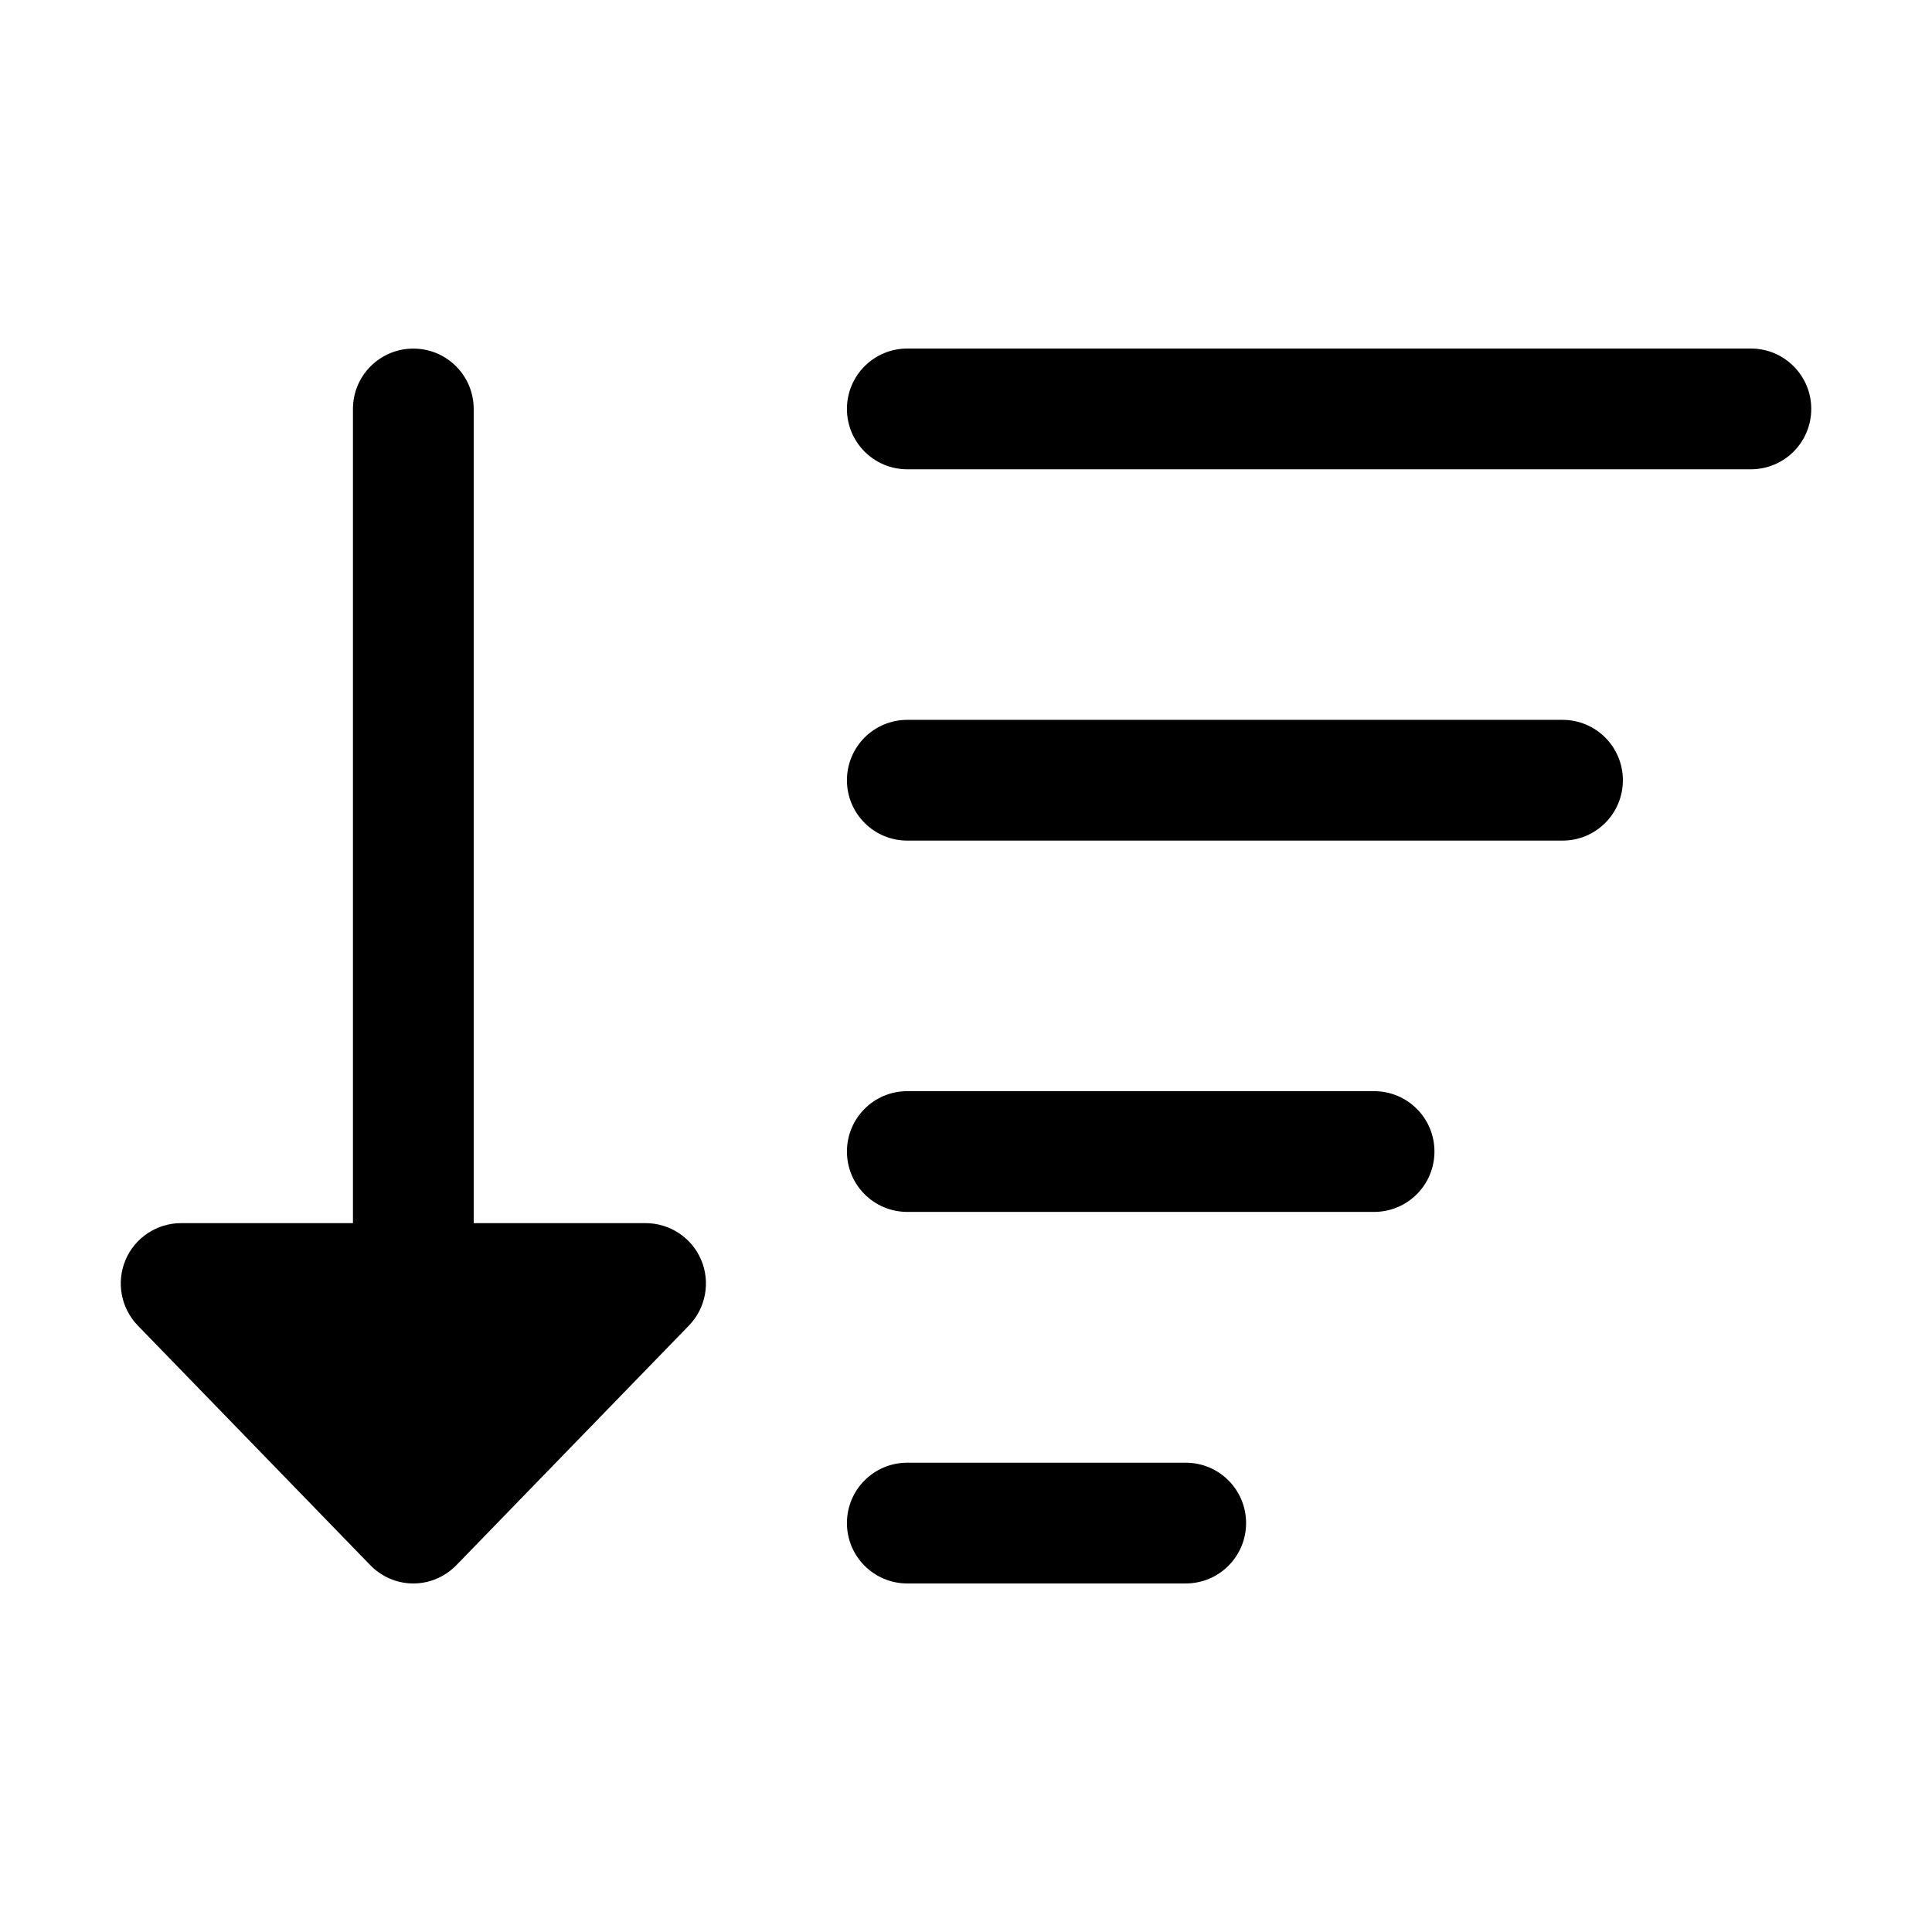 <svg id="layer_1" enable-background="new 0 0 32 32" viewBox="0 0 32 32" xmlns="http://www.w3.org/2000/svg"><path d="m2.079 20.869c-.156.37-.076.798.203 1.086l3.846 3.964c0.0 0.0.001 0.0.001.001.182.188.434.307.717.307s.535-.119.717-.307c0-0.0.001-0.0.001-.001l3.847-3.964c.279-.288.359-.716.203-1.086s-.52-.61-.921-.61h-2.847v-13.485c0-.553-.447-1-1-1s-1 .447-1 1v13.485h-2.846c-.401 0-.765.24-.921.61z"/><path d="m26.88 12.923c0-.553-.447-1-1-1h-10.852c-.553 0-1 .447-1 1s.447 1 1 1h10.852c.553 0 1-.447 1-1z"/><path d="m15.028 20.073h7.731c.553 0 1-.447 1-1s-.447-1-1-1h-7.731c-.553 0-1 .447-1 1s.447 1 1 1z"/><path d="m15.028 26.227h4.611c.553 0 1-.447 1-1s-.447-1-1-1h-4.611c-.553 0-1 .447-1 1s.447 1 1 1z"/><path d="m29 5.773h-13.972c-.553 0-1 .447-1 1s.447 1 1 1h13.972c.553 0 1-.447 1-1s-.447-1-1-1z"/></svg>